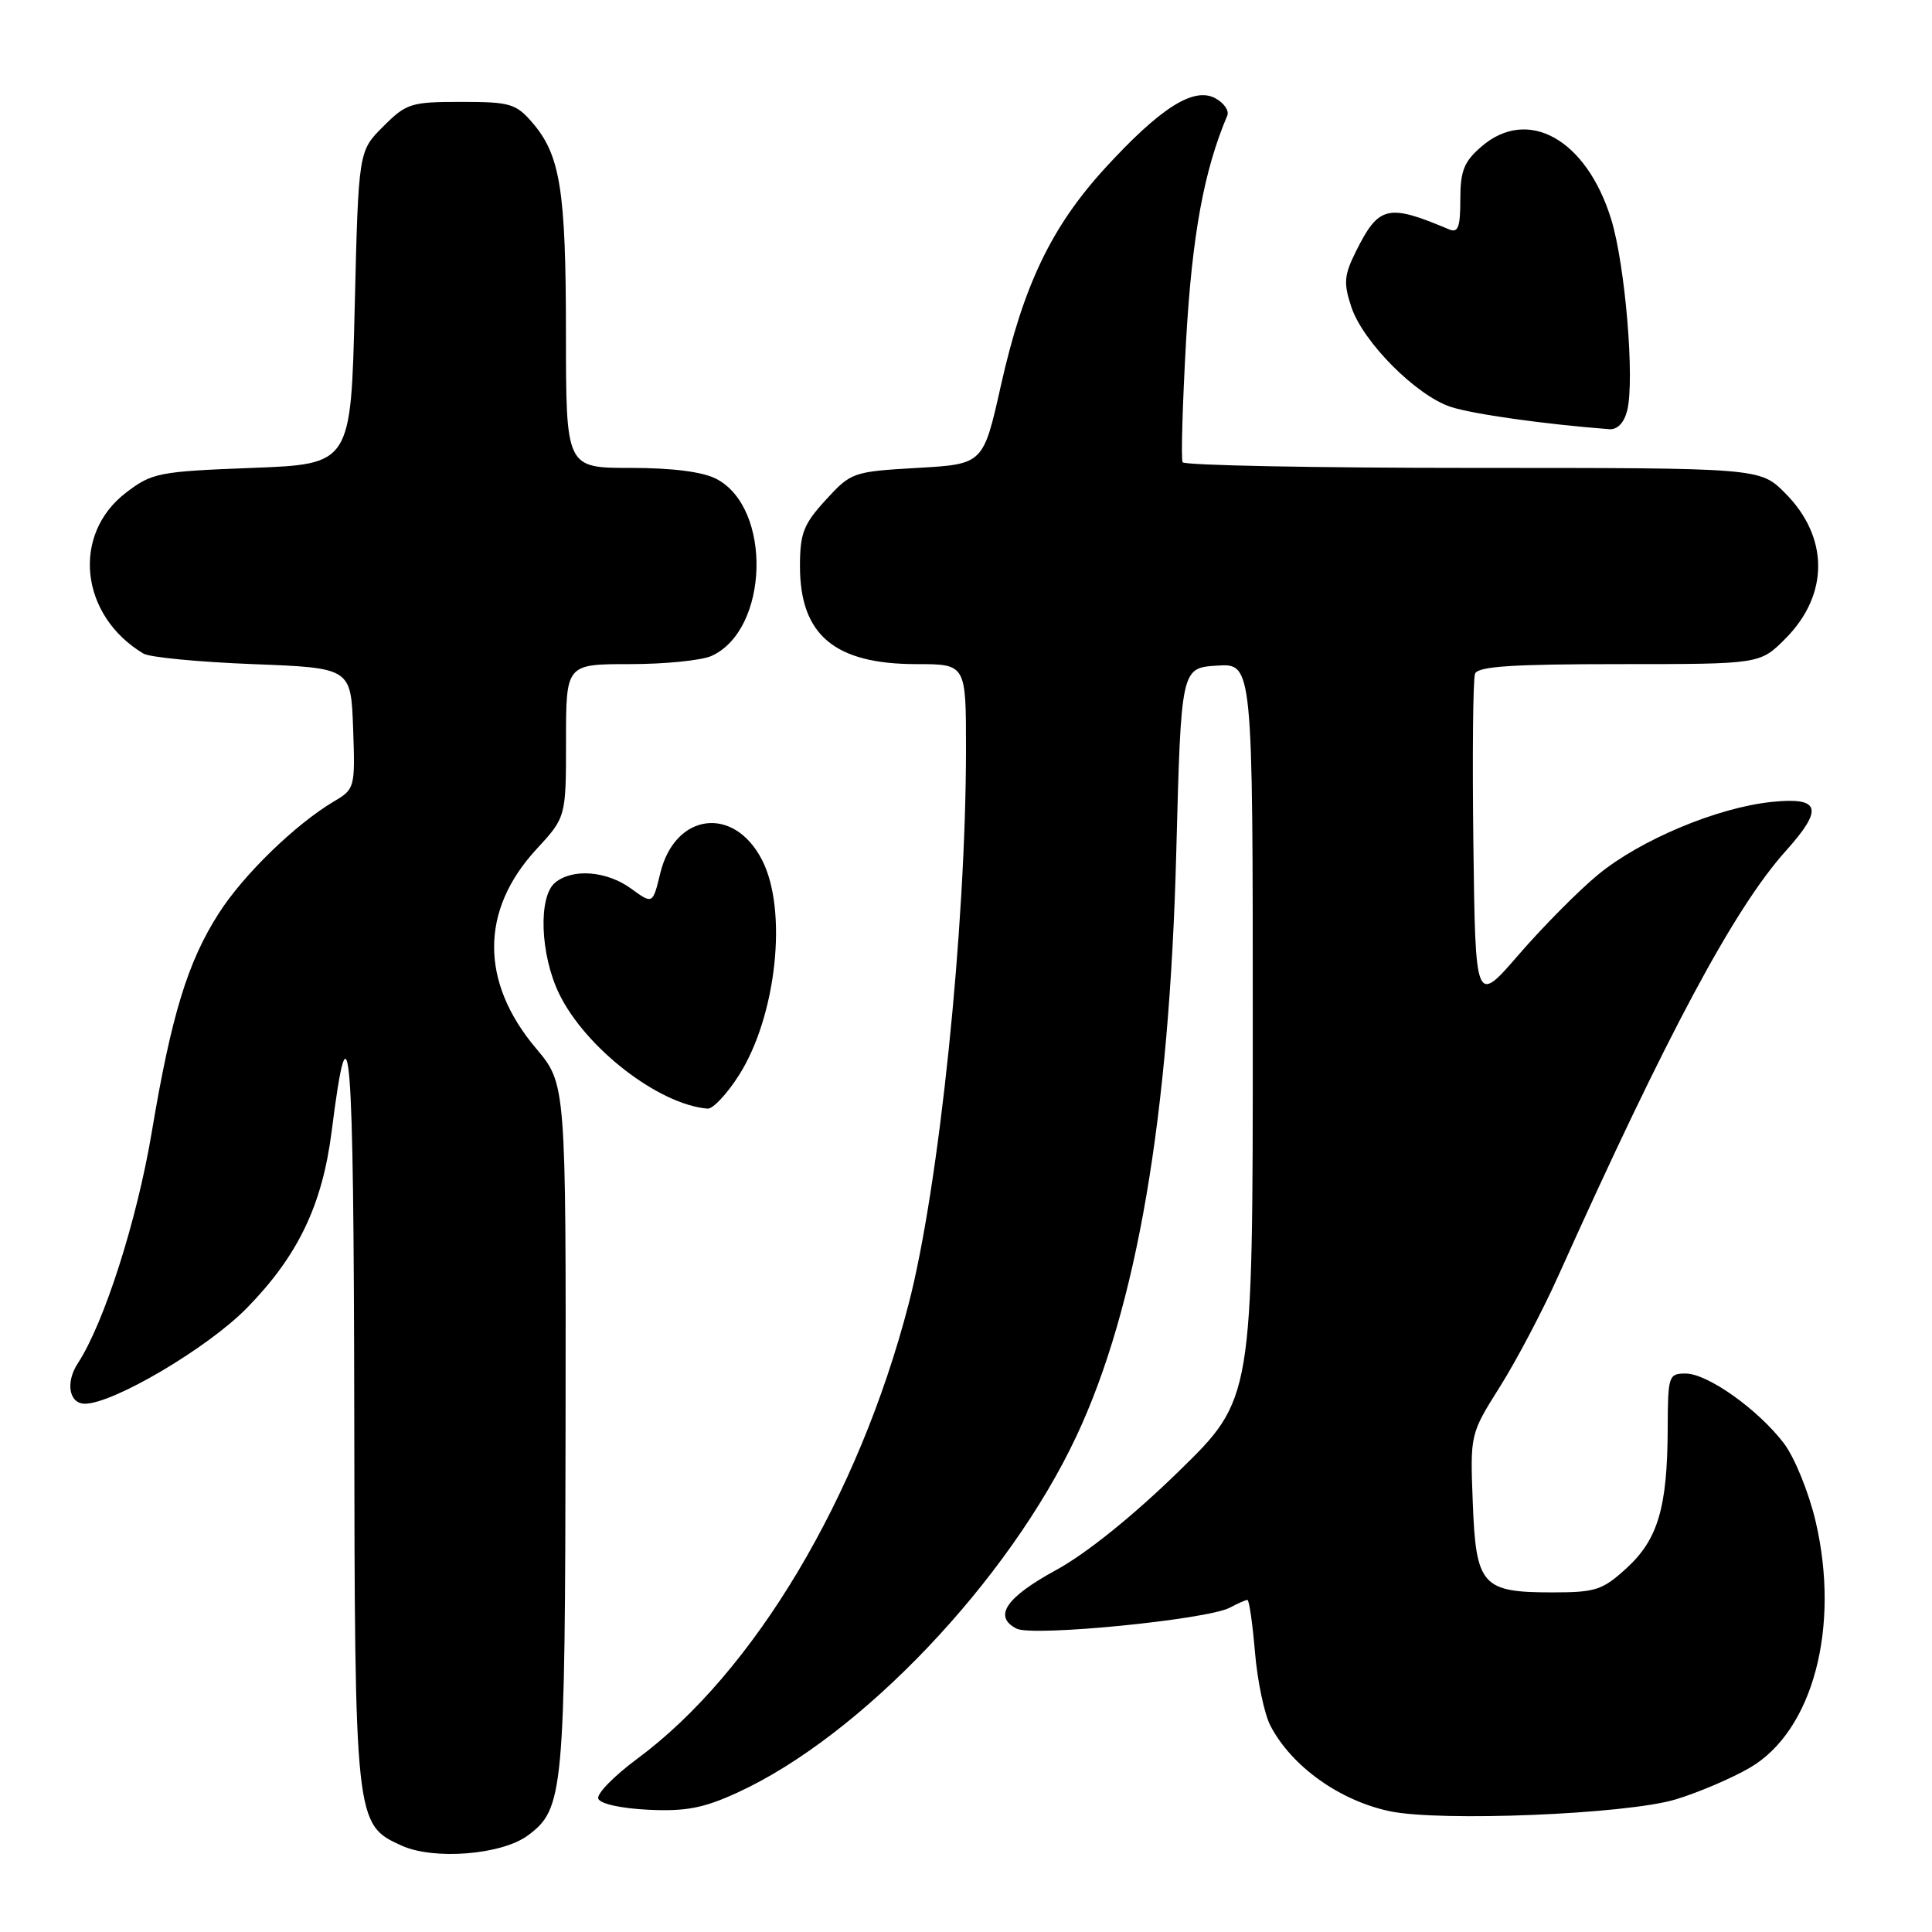 <?xml version="1.0" encoding="UTF-8" standalone="no"?>
<!DOCTYPE svg PUBLIC "-//W3C//DTD SVG 1.1//EN" "http://www.w3.org/Graphics/SVG/1.1/DTD/svg11.dtd" >
<svg xmlns="http://www.w3.org/2000/svg" xmlns:xlink="http://www.w3.org/1999/xlink" version="1.1" viewBox="0 0 256 256">
 <g >
 <path fill="currentColor"
d=" M 69.94 243.21 C 74.69 239.69 74.88 237.62 74.94 189.06 C 75.00 143.63 75.00 143.63 71.03 138.92 C 63.61 130.12 63.62 120.62 71.06 112.55 C 75.00 108.28 75.00 108.28 75.00 98.14 C 75.00 88.00 75.00 88.00 83.45 88.00 C 88.10 88.00 92.98 87.51 94.29 86.91 C 101.90 83.45 102.33 67.29 94.91 63.45 C 93.09 62.51 89.07 62.00 83.55 62.00 C 75.00 62.00 75.00 62.00 74.99 44.25 C 74.99 25.21 74.25 20.56 70.54 16.25 C 68.37 13.73 67.58 13.50 61.11 13.50 C 54.46 13.50 53.84 13.69 50.77 16.77 C 47.50 20.03 47.50 20.03 47.00 40.77 C 46.50 61.50 46.50 61.50 33.42 62.00 C 21.04 62.47 20.14 62.65 16.71 65.27 C 9.44 70.82 10.59 81.56 19.00 86.60 C 19.82 87.10 26.35 87.72 33.50 88.00 C 46.50 88.50 46.50 88.50 46.79 96.51 C 47.07 104.36 47.01 104.56 44.27 106.18 C 39.19 109.18 32.28 115.88 29.01 120.99 C 24.88 127.42 22.71 134.49 20.11 150.01 C 18.14 161.76 13.79 175.33 10.31 180.65 C 8.65 183.18 9.15 186.00 11.25 186.00 C 15.02 186.00 27.58 178.58 32.73 173.30 C 39.50 166.38 42.71 159.67 43.95 149.88 C 46.32 131.18 46.87 138.00 46.94 186.78 C 47.01 241.48 47.04 241.76 53.21 244.55 C 57.50 246.50 66.48 245.77 69.94 243.21 Z  M 222.00 238.44 C 225.03 237.53 229.47 235.63 231.89 234.22 C 240.22 229.34 243.87 215.62 240.57 201.55 C 239.67 197.73 237.78 193.09 236.37 191.24 C 232.93 186.74 226.26 182.00 223.35 182.00 C 221.10 182.00 221.00 182.31 220.98 189.25 C 220.94 199.72 219.70 203.95 215.57 207.75 C 212.35 210.70 211.45 211.00 205.71 211.00 C 196.37 211.00 195.57 210.11 195.15 199.10 C 194.80 190.03 194.80 190.03 198.74 183.76 C 200.91 180.32 204.41 173.68 206.51 169.00 C 220.86 137.05 229.80 120.36 236.63 112.75 C 241.67 107.14 241.22 105.59 234.75 106.26 C 227.53 107.01 217.33 111.29 211.72 115.92 C 209.15 118.04 204.45 122.79 201.27 126.46 C 195.50 133.14 195.50 133.14 195.23 111.85 C 195.08 100.13 195.18 89.98 195.45 89.27 C 195.82 88.30 200.39 88.00 214.57 88.00 C 233.20 88.00 233.20 88.00 236.54 84.66 C 242.38 78.82 242.38 71.18 236.52 65.32 C 233.20 62.00 233.20 62.00 195.16 62.00 C 174.24 62.00 156.93 61.66 156.70 61.25 C 156.48 60.84 156.69 53.53 157.17 45.00 C 157.97 31.12 159.53 22.60 162.62 15.32 C 162.90 14.67 162.18 13.63 161.02 13.01 C 158.16 11.48 153.73 14.30 146.39 22.32 C 139.31 30.07 135.59 37.83 132.62 51.10 C 130.29 61.50 130.29 61.50 121.57 62.00 C 113.02 62.49 112.77 62.58 109.42 66.24 C 106.47 69.46 106.00 70.67 106.00 75.02 C 106.00 84.15 110.59 88.00 121.45 88.00 C 128.00 88.00 128.00 88.00 128.00 99.25 C 127.99 122.91 124.44 157.22 120.39 172.82 C 113.74 198.43 99.89 221.63 84.43 233.05 C 81.38 235.31 79.06 237.68 79.27 238.32 C 79.50 239.01 82.24 239.62 85.88 239.80 C 90.86 240.04 93.22 239.59 97.69 237.54 C 114.05 230.05 133.65 209.45 142.64 190.28 C 150.63 173.26 154.94 148.07 155.86 113.00 C 156.50 88.50 156.50 88.50 161.25 88.20 C 166.00 87.89 166.00 87.89 166.00 136.64 C 166.00 185.39 166.00 185.39 156.21 194.94 C 150.18 200.83 143.95 205.85 139.97 208.02 C 133.29 211.66 131.57 214.19 134.69 215.80 C 136.80 216.90 159.98 214.61 162.97 213.02 C 164.01 212.46 165.06 212.00 165.29 212.00 C 165.52 212.00 165.97 215.12 166.29 218.92 C 166.61 222.73 167.53 227.12 168.34 228.67 C 171.13 234.03 177.46 238.57 184.12 239.99 C 190.79 241.41 215.50 240.40 222.00 238.44 Z  M 97.93 142.45 C 102.89 134.62 104.40 120.66 100.99 113.98 C 97.27 106.69 89.44 107.69 87.49 115.70 C 86.49 119.83 86.49 119.83 83.63 117.75 C 80.40 115.39 75.86 115.04 73.55 116.96 C 71.30 118.82 71.58 126.50 74.08 131.66 C 77.56 138.85 87.29 146.38 93.77 146.90 C 94.47 146.95 96.34 144.95 97.93 142.45 Z  M 215.61 54.40 C 216.63 50.36 215.35 35.09 213.49 29.05 C 210.22 18.46 202.47 14.11 196.31 19.41 C 193.99 21.41 193.50 22.63 193.50 26.42 C 193.50 30.13 193.21 30.90 192.00 30.39 C 183.89 26.96 182.69 27.24 179.67 33.31 C 178.10 36.46 178.01 37.51 179.05 40.65 C 180.58 45.30 187.63 52.39 192.22 53.91 C 195.12 54.87 204.65 56.21 213.23 56.87 C 214.32 56.95 215.20 56.03 215.61 54.40 Z "/>
</g>
</svg>